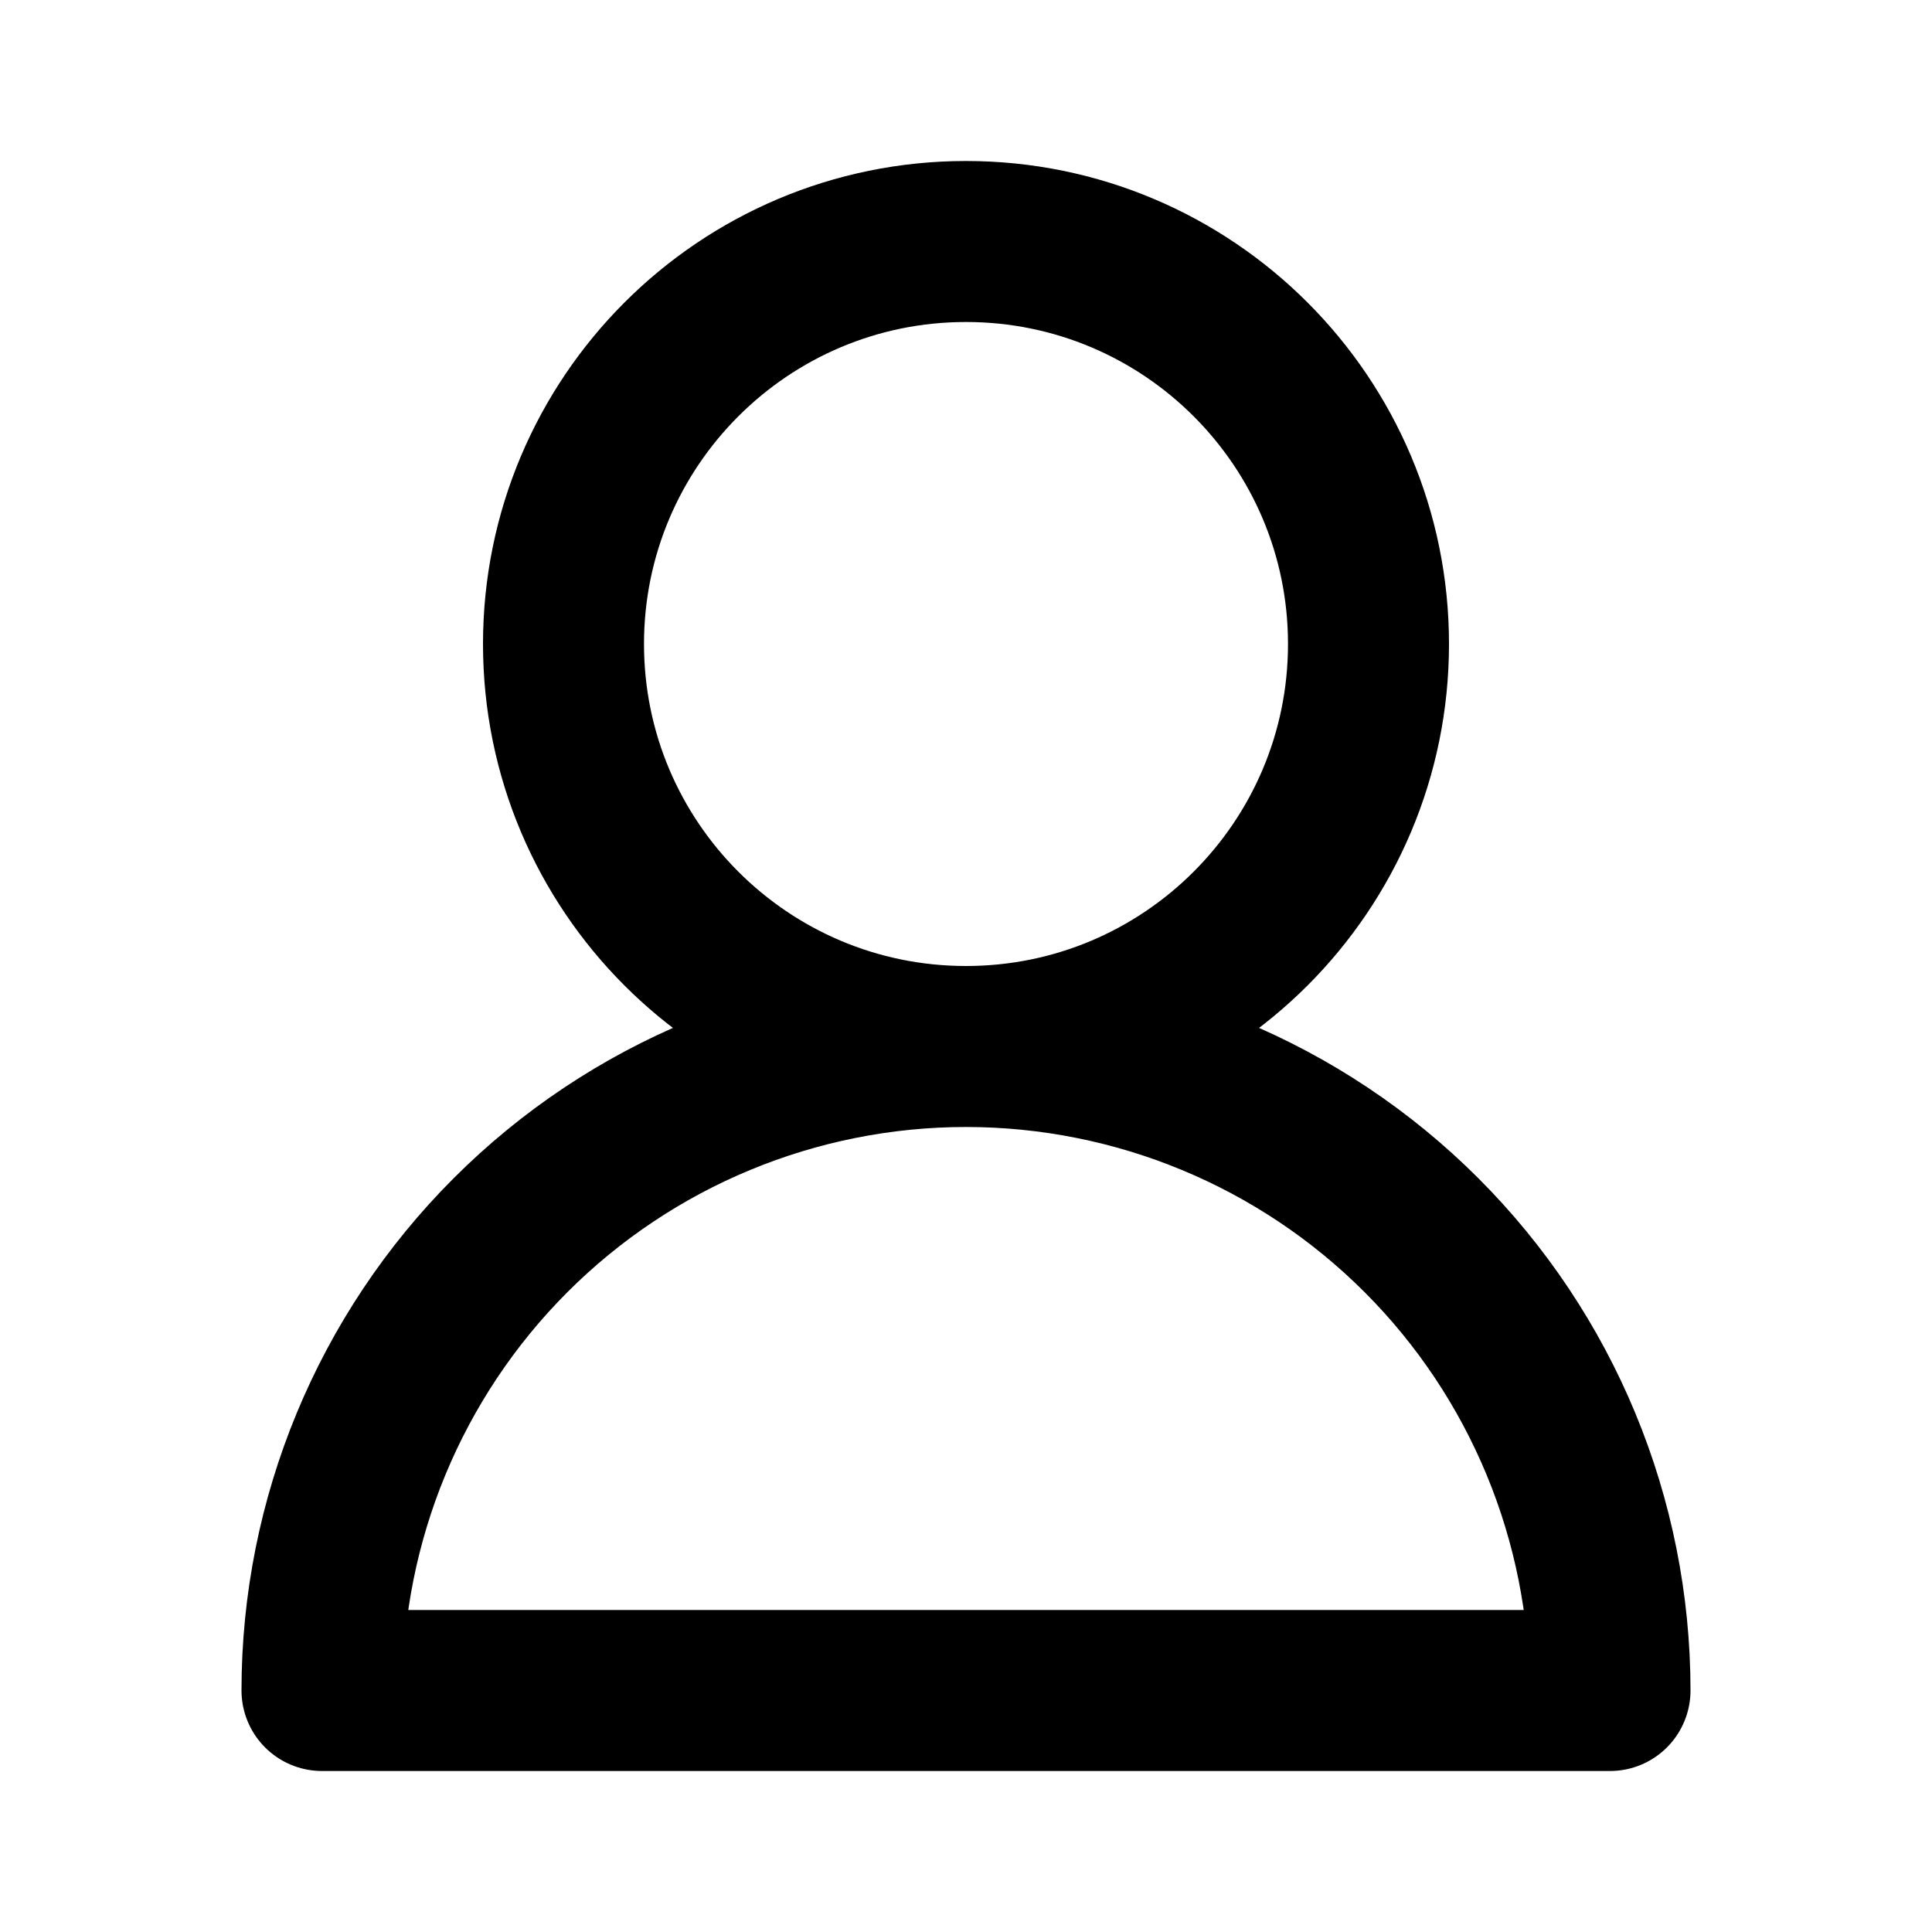 <svg width="24" height="24" viewBox="0 0 24 24" fill="none" xmlns="http://www.w3.org/2000/svg">
<path d="M12 13C14.761 13 17 10.761 17 8C17 5.239 14.761 3 12 3C9.239 3 7 5.239 7 8C7 10.761 9.239 13 12 13ZM12 13C14.122 13 16.157 13.843 17.657 15.343C19.157 16.843 20 18.878 20 21H4C4 18.878 4.843 16.843 6.343 15.343C7.843 13.843 9.878 13 12 13Z" stroke="black" stroke-width="2" stroke-linecap="round" stroke-linejoin="round"/>
</svg>
